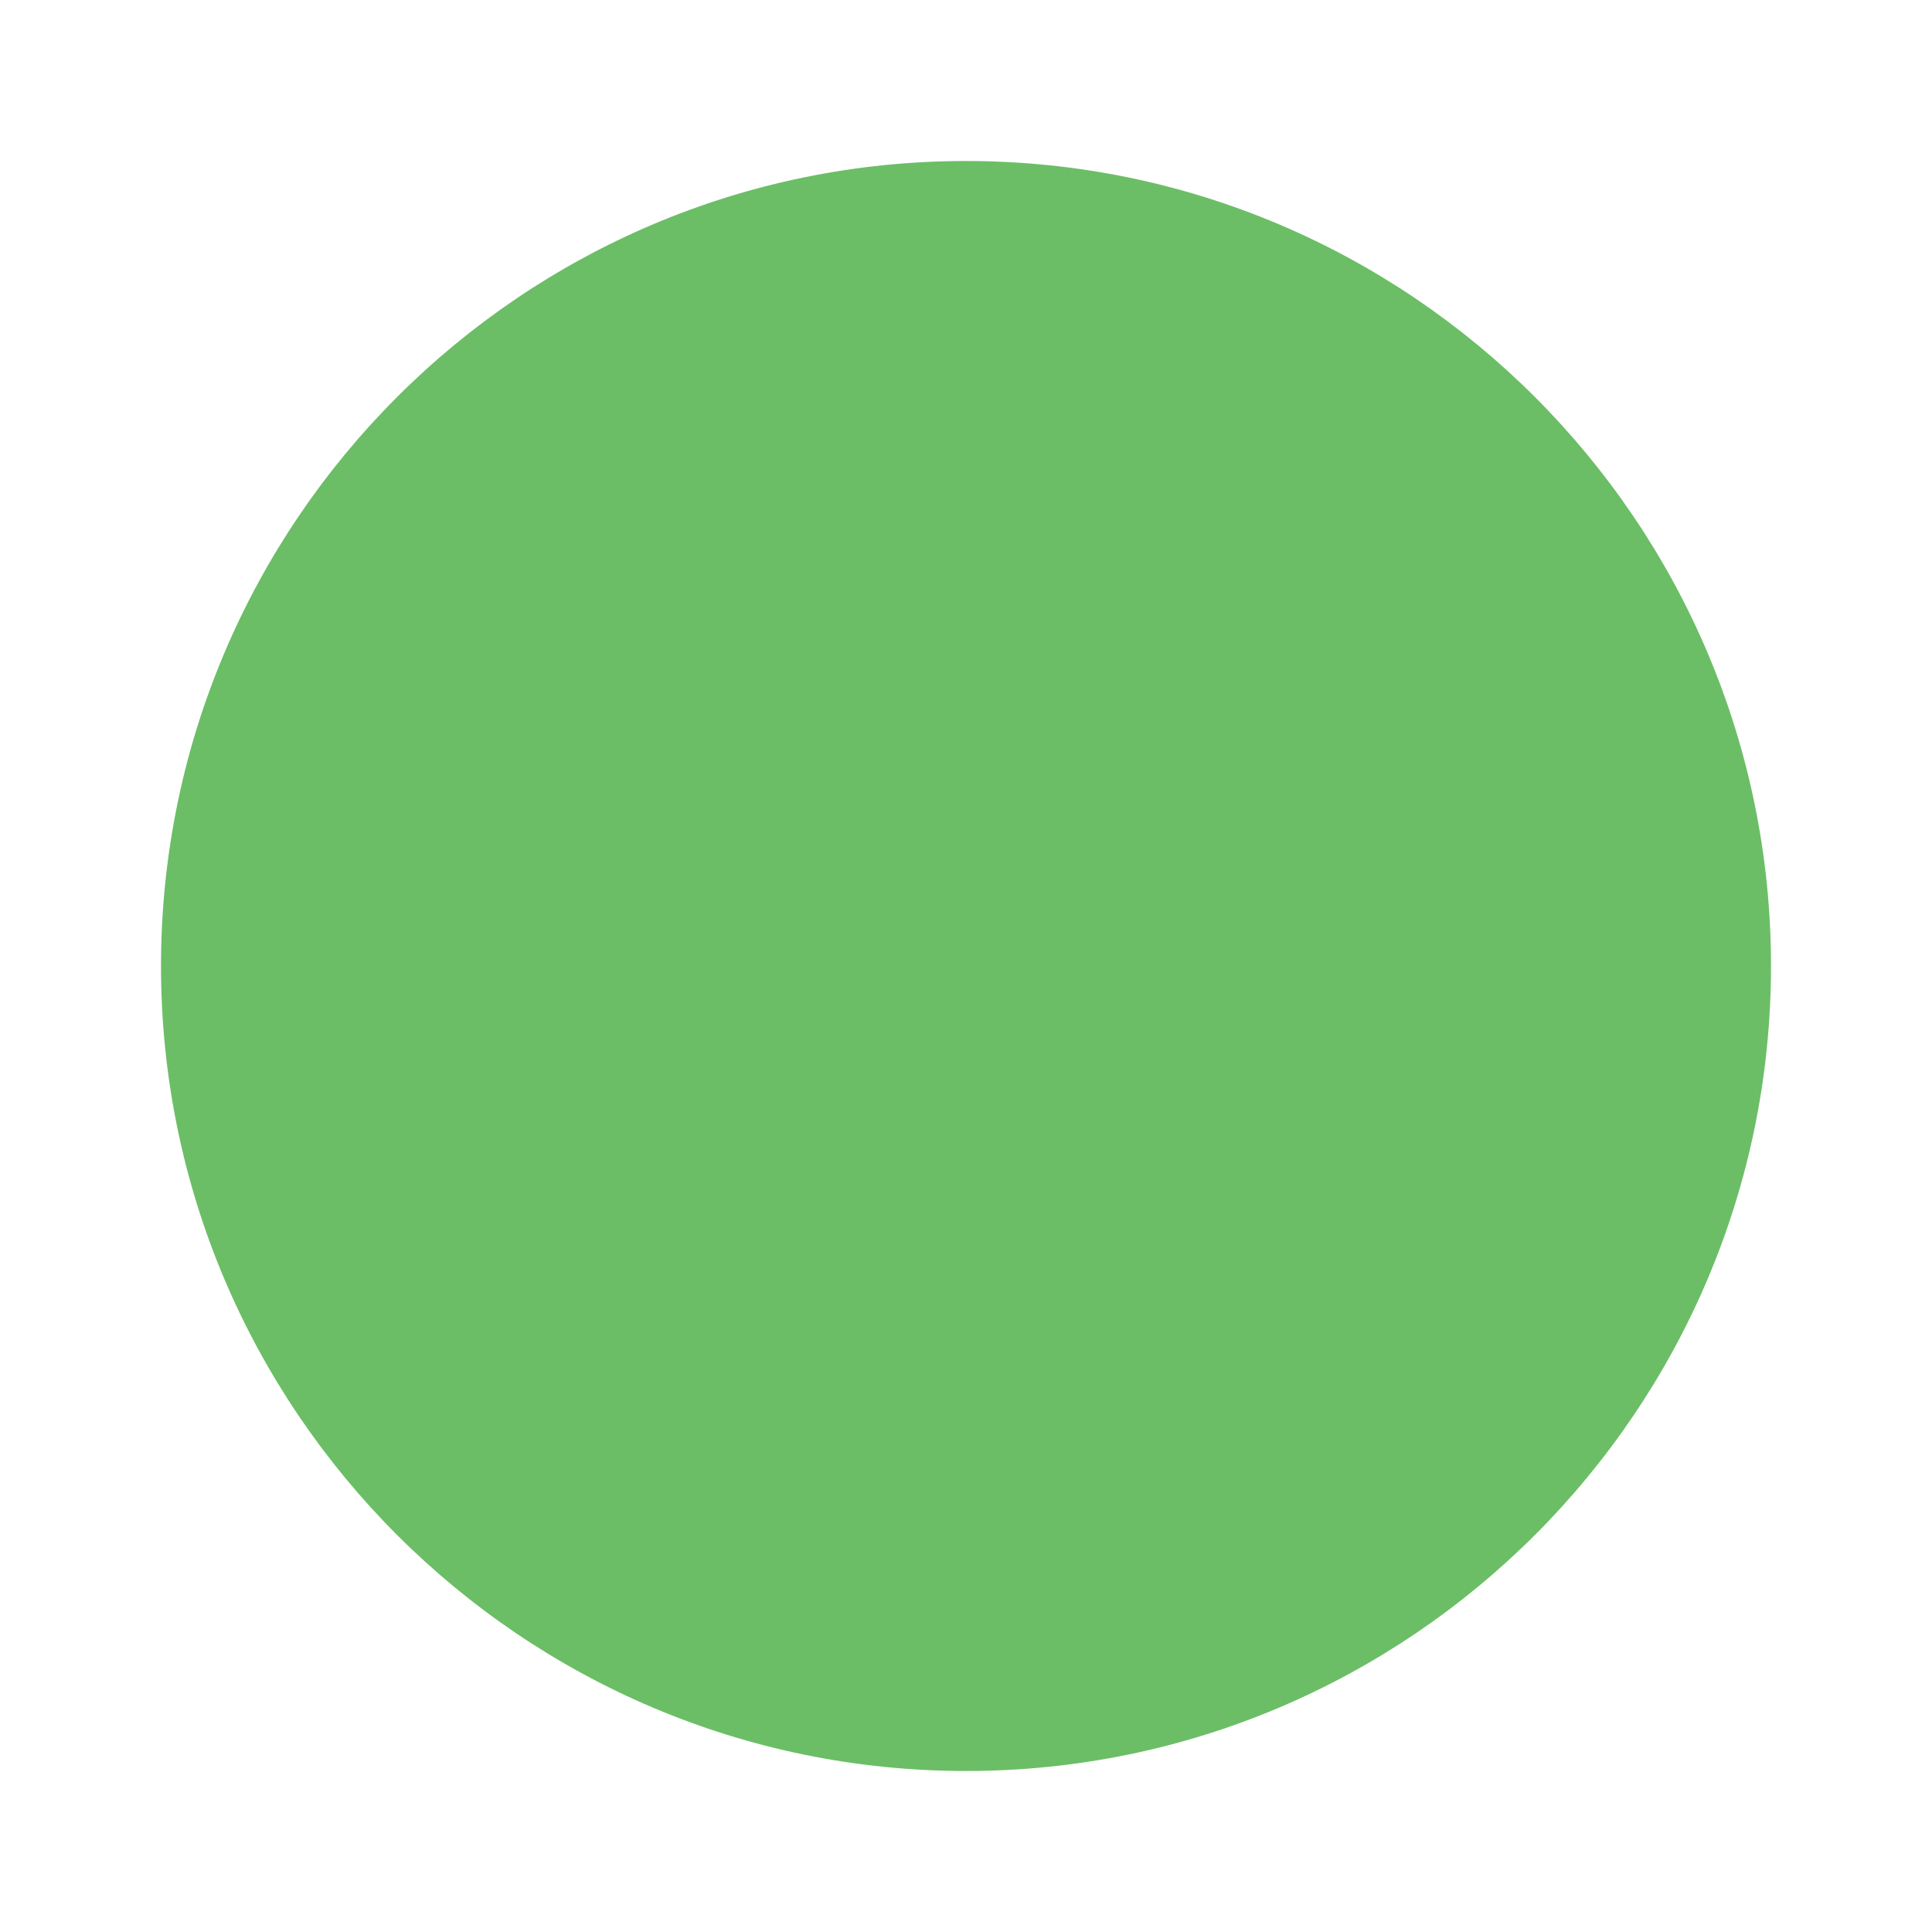 <svg xmlns="http://www.w3.org/2000/svg" width="24" height="24" viewBox="0 0 24 24" style="fill: rgba(107, 190, 102, 1);transform: ;msFilter:;"><path d="M12 2C6.486 2 2 6.486 2 12s4.486 10 10 10 10-4.486 10-10S17.514 2 12 2z"></path></svg>